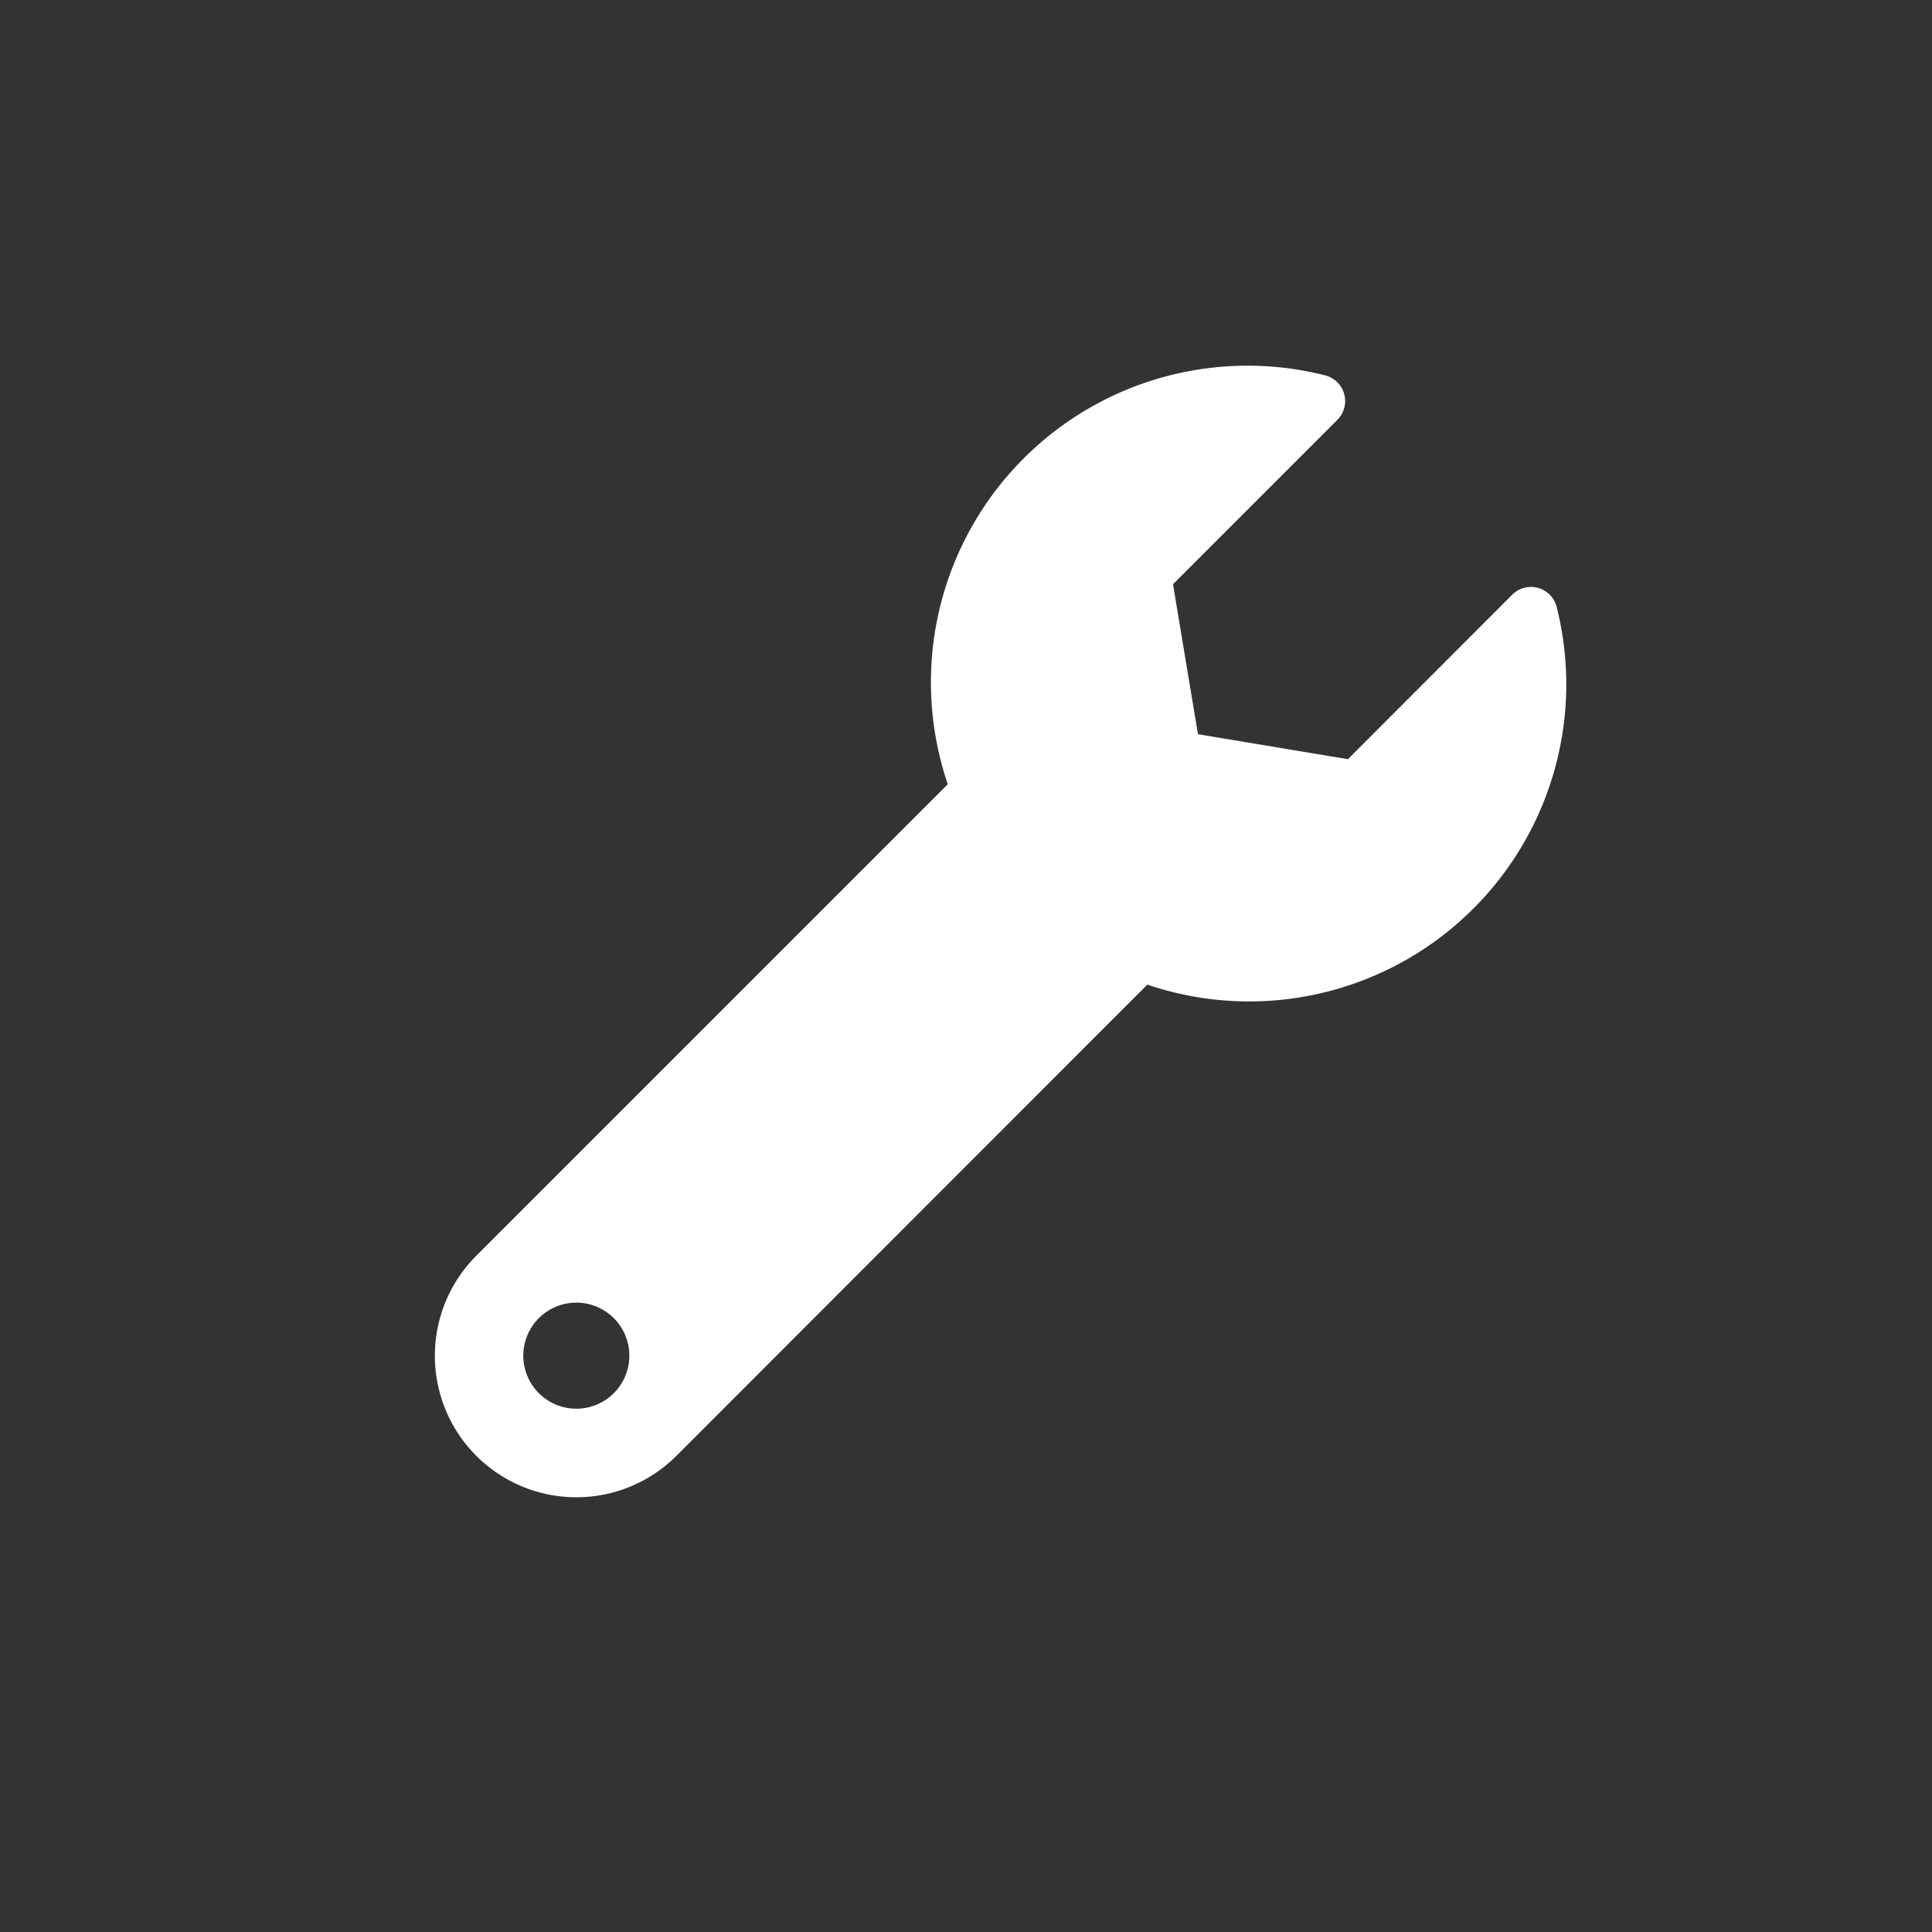 <svg xmlns="http://www.w3.org/2000/svg" width="56" height="56" viewBox="0 0 56 56"><rect x="0" y="0" width="56" height="56" fill="#333333" stroke="none"/><g transform="translate(-278 -416)"><circle cx="28" cy="28" r="28" transform="translate(278 416)" fill="transparent"/><path d="M32.515,6.987a.768.768,0,0,0-1.289-.353L26.465,11.4l-4.347-.724-.724-4.347,4.762-4.762A.77.77,0,0,0,25.793.272,9.177,9.177,0,0,0,14.866,12.127L1.2,25.793a4.1,4.1,0,0,0,5.8,5.8L20.65,17.935A9.191,9.191,0,0,0,32.515,6.987ZM4.1,30.227A1.537,1.537,0,1,1,5.636,28.69,1.537,1.537,0,0,1,4.1,30.227Z" transform="translate(290.606 426.605)" fill="#fff"/></g></svg>